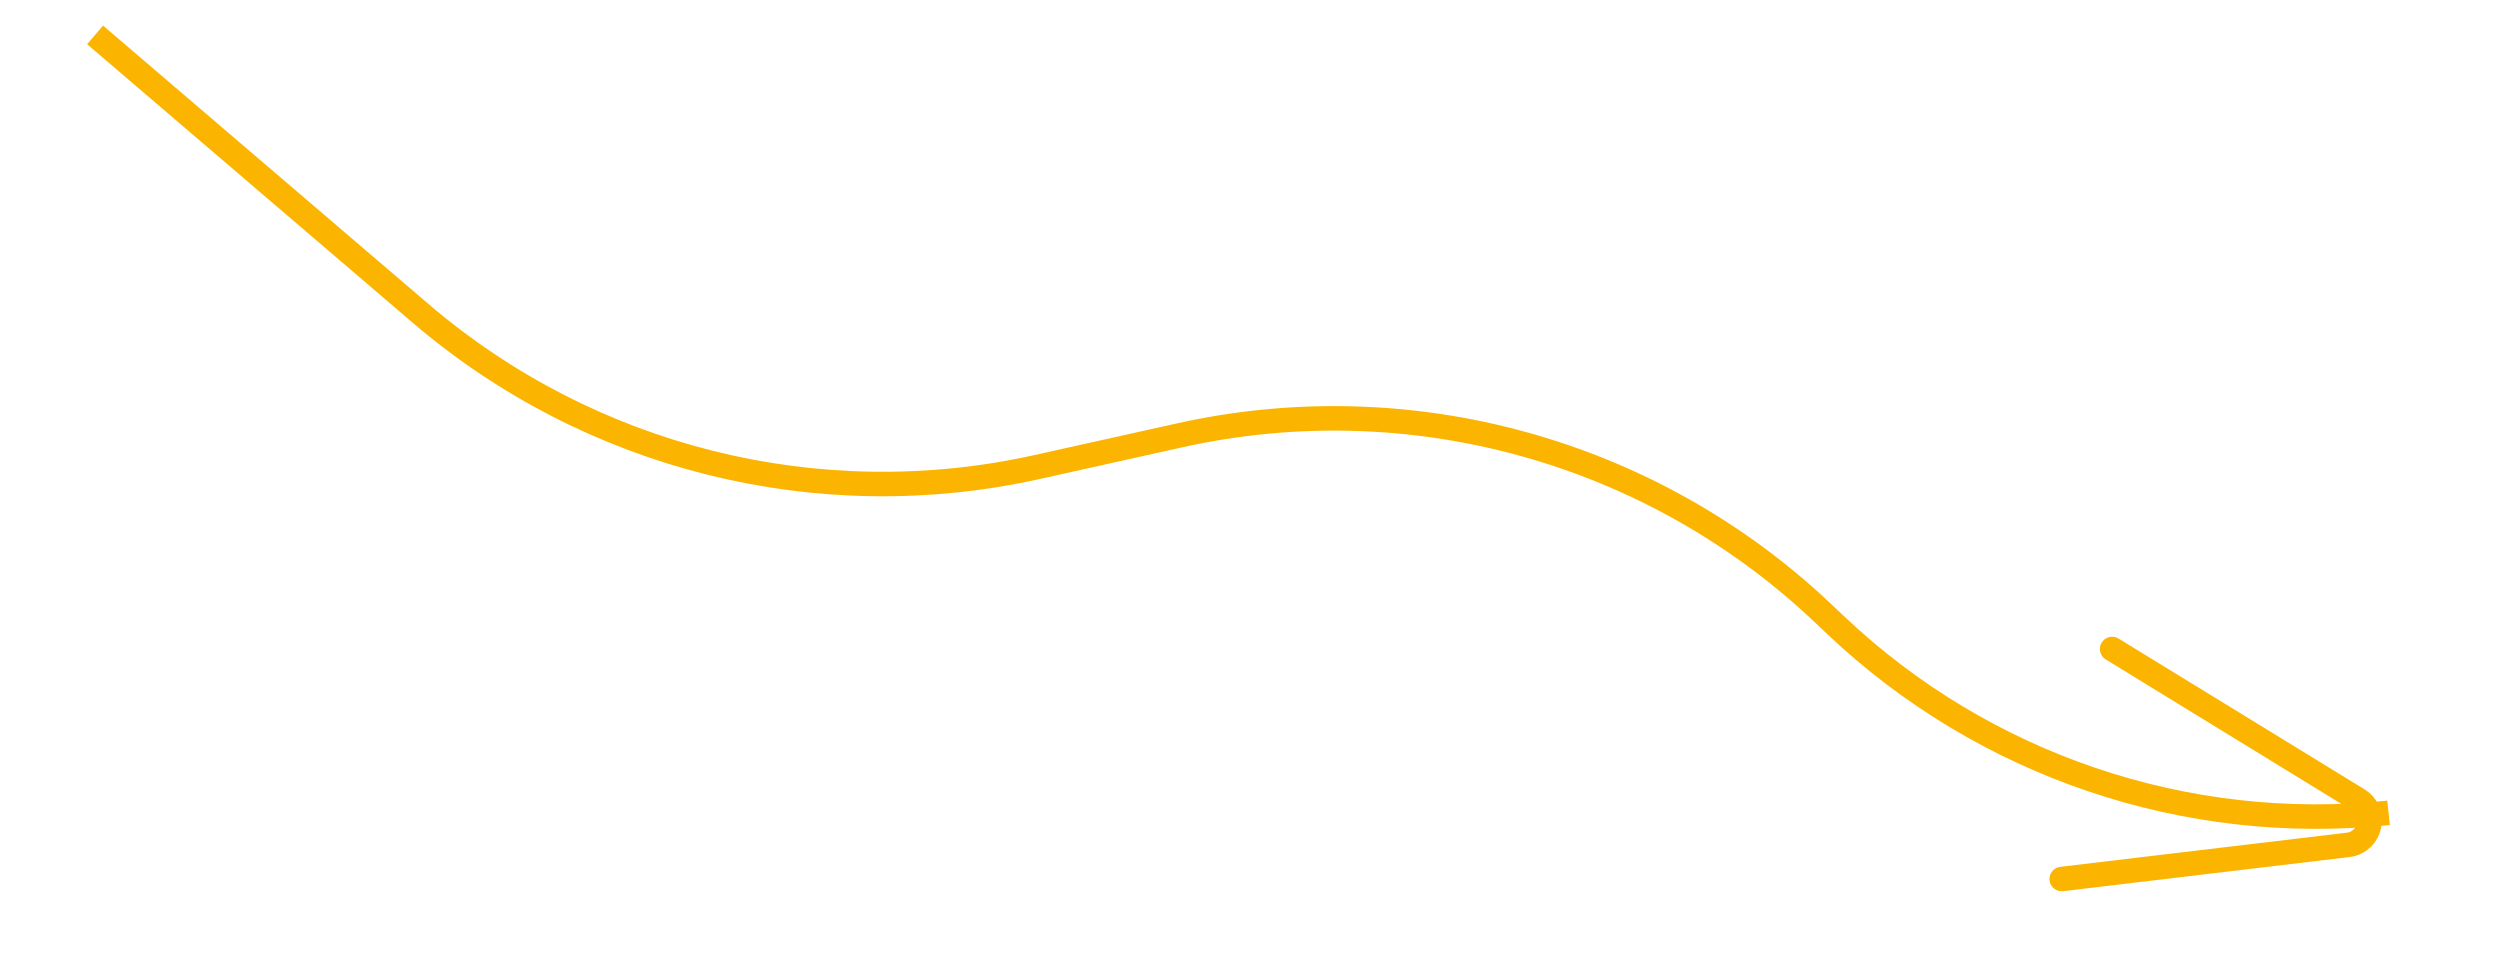 <svg width="102" height="39" viewBox="0 0 102 39" fill="none" xmlns="http://www.w3.org/2000/svg">
<path d="M3.879 1.424L17.158 12.784C24.086 18.711 33.398 21.035 42.299 19.058L48.143 17.759C57.549 15.67 67.379 18.388 74.375 25.015L74.894 25.506C80.936 31.229 89.176 34.026 97.453 33.164V33.164" stroke="#FBB501"/>
<path d="M84.119 35.863L95.798 34.471C96.74 34.359 97.011 33.121 96.202 32.626L86.175 26.479" stroke="#FBB501" stroke-linecap="round"/>
</svg>
